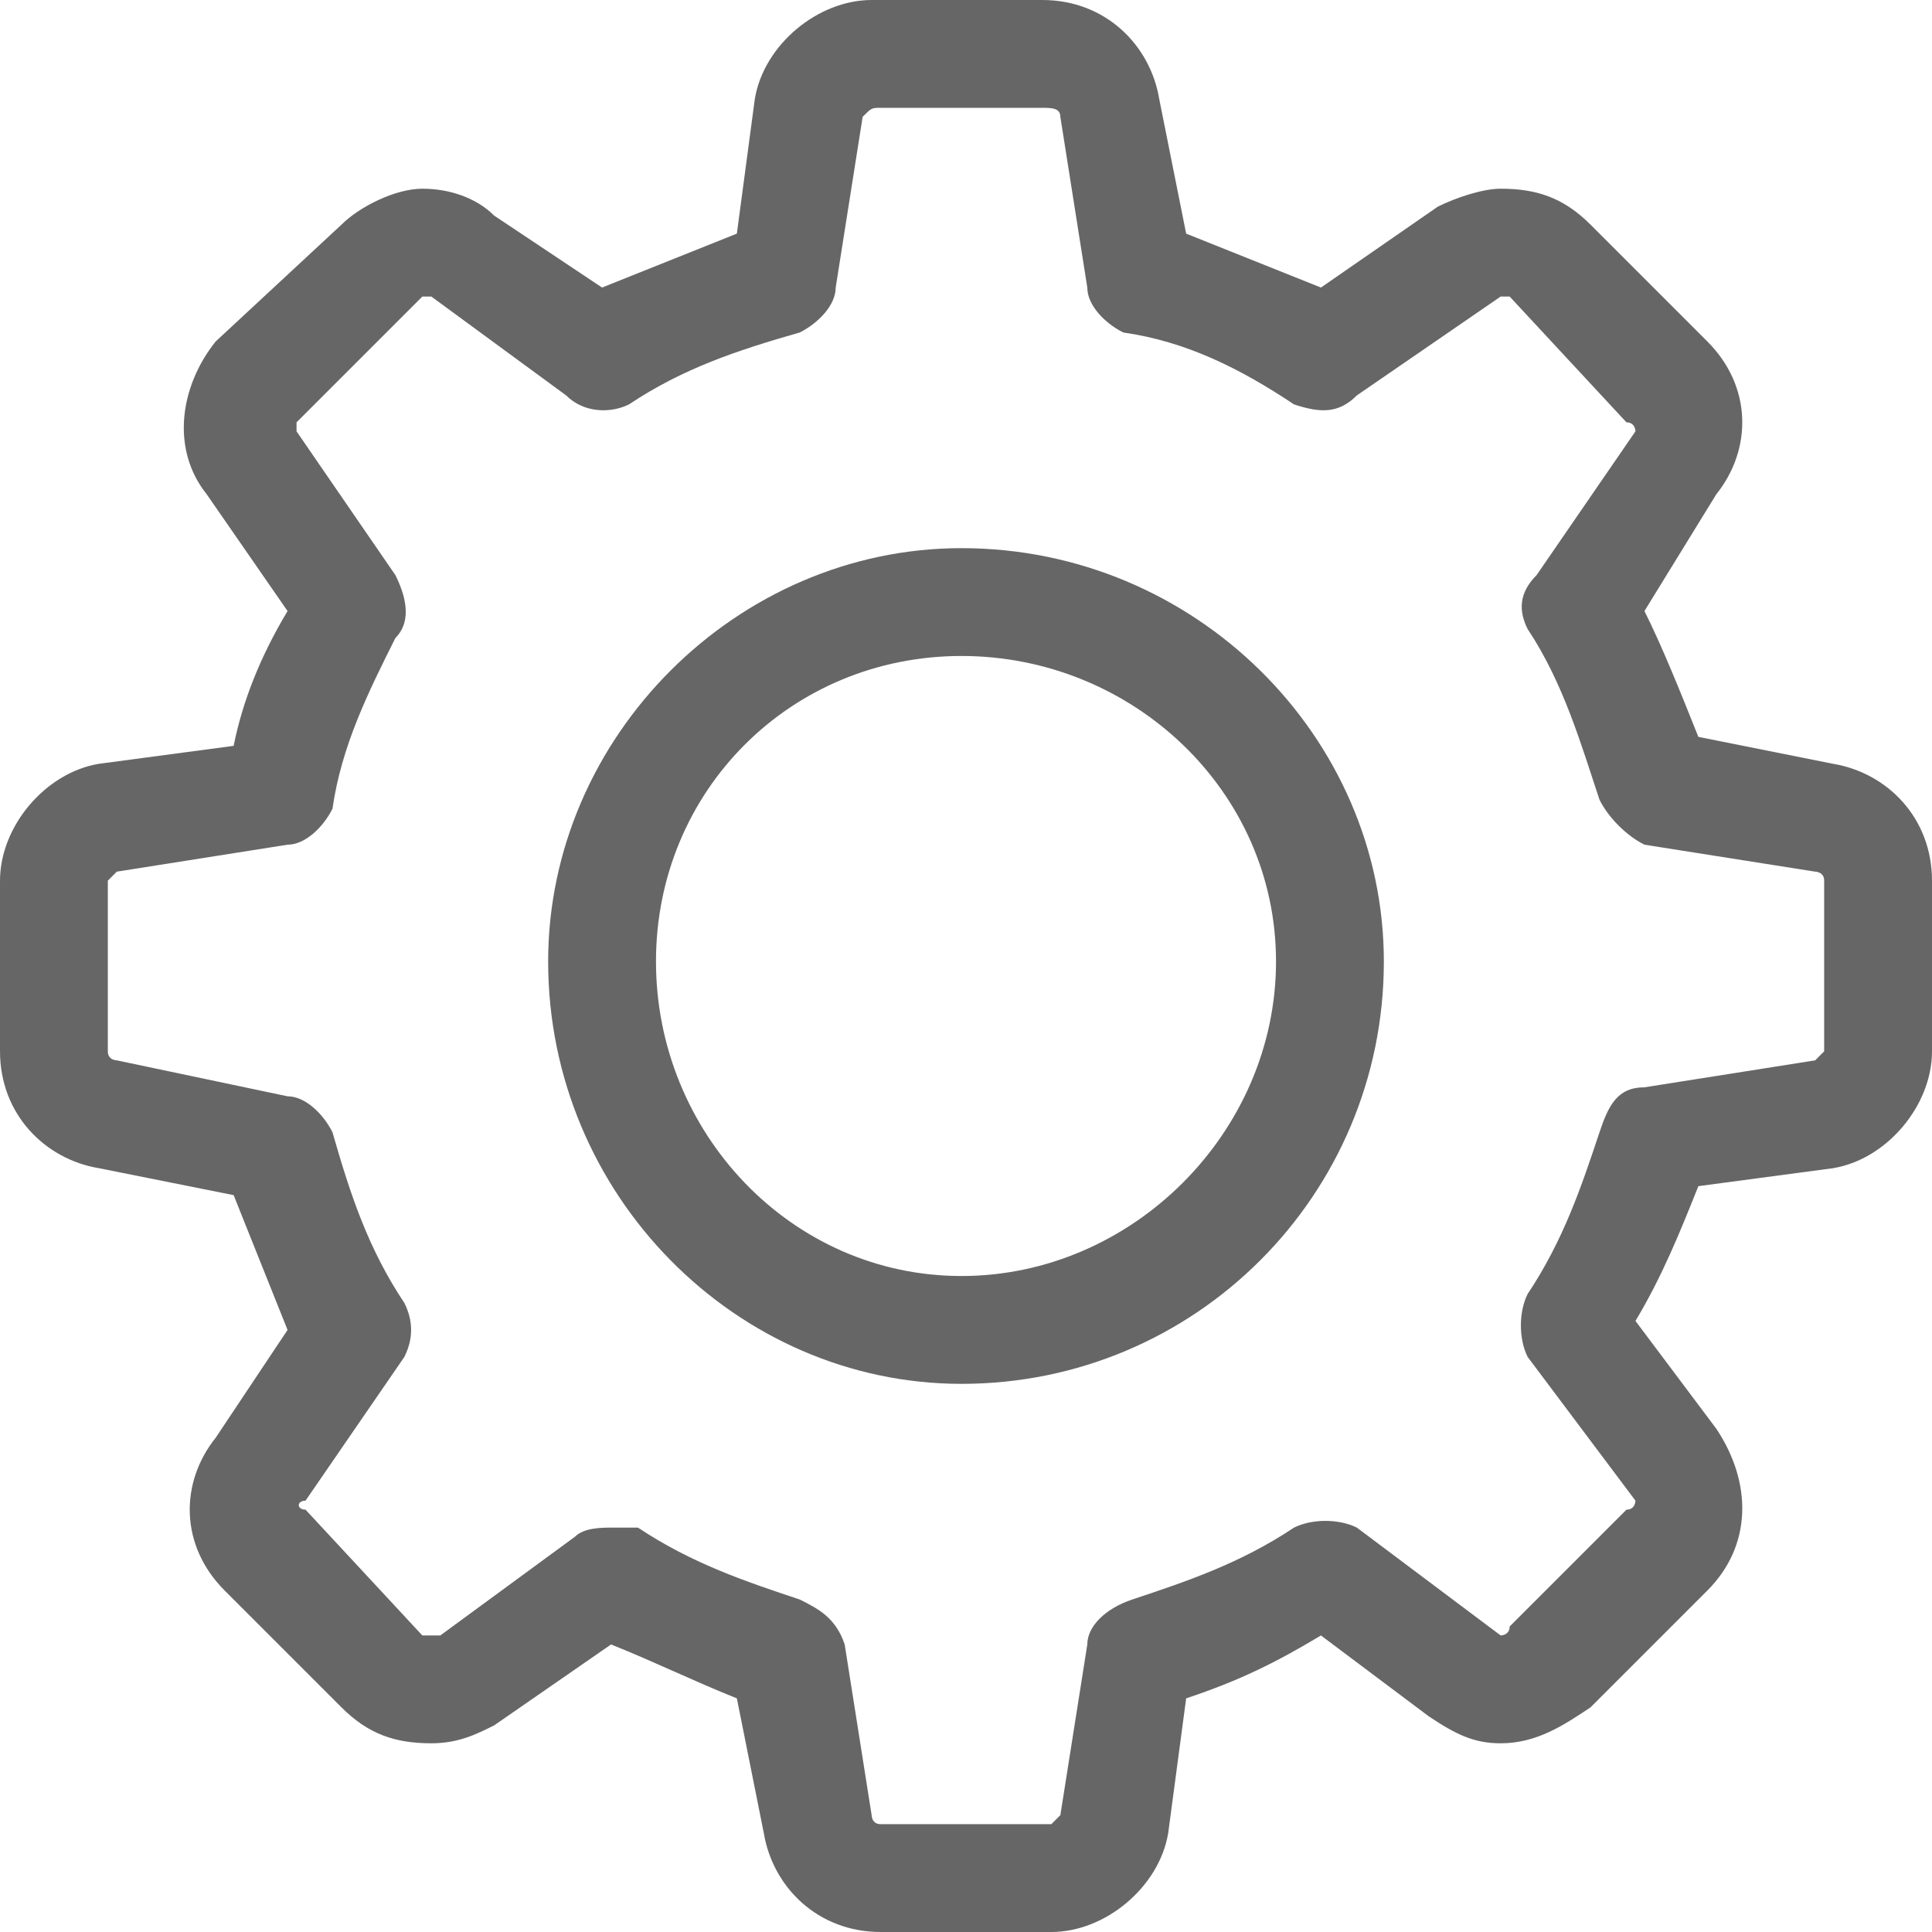 <?xml version="1.0" encoding="UTF-8" standalone="no"?>
<!-- Creator: CorelDRAW X8 -->

<svg
   xmlns:dc="http://purl.org/dc/elements/1.1/"
   xmlns:cc="http://creativecommons.org/ns#"
   xmlns:rdf="http://www.w3.org/1999/02/22-rdf-syntax-ns#"
   xmlns:svg="http://www.w3.org/2000/svg"
   xmlns="http://www.w3.org/2000/svg"
   xmlns:sodipodi="http://sodipodi.sourceforge.net/DTD/sodipodi-0.dtd"
   xmlns:inkscape="http://www.inkscape.org/namespaces/inkscape"
   xml:space="preserve"
   width="16.117in"
   height="16.117in"
   version="1.0"
   shape-rendering="geometricPrecision"
   text-rendering="geometricPrecision"
   image-rendering="optimizeQuality"
   fill-rule="evenodd"
   clip-rule="evenodd"
   viewBox="0 0 215 215"
   id="svg2"
   inkscape:version="0.91 r13725"
   sodipodi:docname="settings.svg"><defs
     id="defs12" /><sodipodi:namedview
     pagecolor="#ffffff"
     bordercolor="#666666"
     borderopacity="1"
     objecttolerance="10"
     gridtolerance="10"
     guidetolerance="10"
     inkscape:pageopacity="0"
     inkscape:pageshadow="2"
     inkscape:window-width="1867"
     inkscape:window-height="1056"
     id="namedview10"
     showgrid="false"
     inkscape:zoom="0.16269915"
     inkscape:cx="749.85474"
     inkscape:cy="725.26503"
     inkscape:window-x="53"
     inkscape:window-y="24"
     inkscape:window-maximized="1"
     inkscape:current-layer="svg2" /><g
     id="Layer_x0020_1"
     style="fill:#666666"><path
       fill="#6421A4"
       d="M204 85l-15 -3c-2,-5 -4,-10 -6,-14l8 -13c4,-5 4,-12 -1,-17l-13 -13c-3,-3 -6,-4 -10,-4 -2,0 -5,1 -7,2l-13 9c-5,-2 -10,-4 -15,-6l-3 -15c-1,-6 -6,-11 -13,-11l-19 0c-6,0 -12,5 -13,11l-2 15c-5,2 -10,4 -15,6l-12 -8c-2,-2 -5,-3 -8,-3 -3,0 -7,2 -9,4l-14 13c-4,5 -5,12 -1,17l9 13c-3,5 -5,10 -6,15l-15 2c-6,1 -11,7 -11,13l0 19c0,7 5,12 11,13l15 3c2,5 4,10 6,15l-8 12c-4,5 -4,12 1,17l13 13c3,3 6,4 10,4 3,0 5,-1 7,-2l13 -9c5,2 9,4 14,6l3 15c1,6 6,11 13,11l19 0c6,0 12,-5 13,-11l2 -15c6,-2 10,-4 15,-7l12 9c3,2 5,3 8,3l0 0c4,0 7,-2 10,-4l13 -13c5,-5 5,-12 1,-18l-9 -12c3,-5 5,-10 7,-15l15 -2c6,-1 11,-7 11,-13l0 -19c0,-7 -5,-12 -11,-13zm-1 32c0,0 -1,1 -1,1l-19 3c-3,0 -4,2 -5,5 -2,6 -4,12 -8,18 -1,2 -1,5 0,7l12 16c0,0 0,1 -1,1l-13 13c0,1 -1,1 -1,1 0,0 0,0 0,0l-16 -12c-2,-1 -5,-1 -7,0 -6,4 -12,6 -18,8 -3,1 -5,3 -5,5l-3 19c0,0 -1,1 -1,1l-19 0c-1,0 -1,-1 -1,-1l-3 -19c-1,-3 -3,-4 -5,-5 -6,-2 -12,-4 -18,-8 -1,0 -2,0 -3,0 -1,0 -3,0 -4,1l-15 11c-1,0 -1,0 -1,0 0,0 -1,0 -1,0l-13 -14c-1,0 -1,-1 0,-1l11 -16c1,-2 1,-4 0,-6 -4,-6 -6,-12 -8,-19 -1,-2 -3,-4 -5,-4l-19 -4c0,0 -1,0 -1,-1l0 -19c0,0 1,-1 1,-1l19 -3c2,0 4,-2 5,-4 1,-7 4,-13 7,-19 2,-2 1,-5 0,-7l-11 -16c0,0 0,-1 0,-1l13 -13c1,-1 1,-1 1,-1 0,0 1,0 1,0l15 11c2,2 5,2 7,1 6,-4 12,-6 19,-8 2,-1 4,-3 4,-5l3 -19c1,-1 1,-1 2,-1l18 0c1,0 2,0 2,1l3 19c0,2 2,4 4,5 7,1 13,4 19,8 3,1 5,1 7,-1l16 -11c0,0 0,0 0,0 0,0 1,0 1,0l13 14c1,0 1,1 1,1l-11 16c-2,2 -2,4 -1,6 4,6 6,13 8,19 1,2 3,4 5,5l19 3c0,0 1,0 1,1l0 19 0 0z"
       id="path6"
       style="fill:#666666" /><path
       fill="#6421A4"
       d="M107 61c-25,0 -46,21 -46,46 0,26 21,47 46,47 26,0 47,-21 47,-47 0,-25 -21,-46 -47,-46zm0 81c-19,0 -34,-16 -34,-35 0,-19 15,-34 34,-34 19,0 35,15 35,34 0,19 -16,35 -35,35z"
       id="path8"
       style="fill:#666666" /></g></svg>